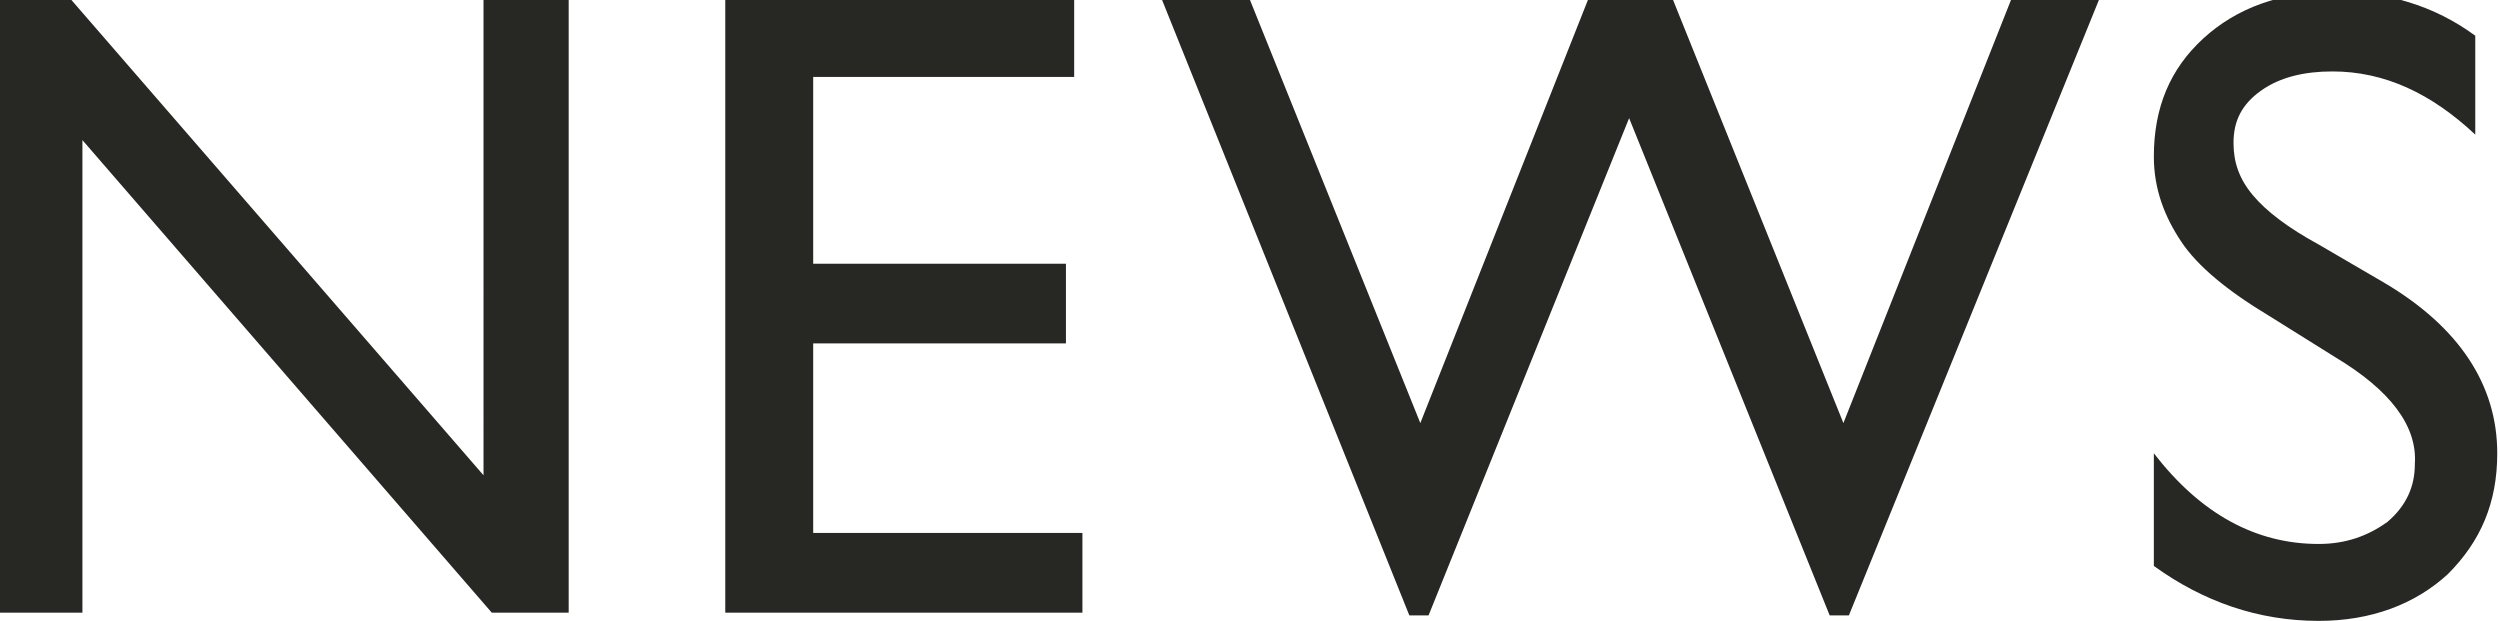 <svg enable-background="new 0 0 91 22.6" viewBox="0 0 91 22.6" xmlns="http://www.w3.org/2000/svg"><path d="m17.6 0h3.1v22.3h-2.8l-14.9-17.2v17.2h-3v-22.3h2.6l15 17.3zm8.8 0h12.7v2.8h-9.5v6.8h9.2v2.9h-9.2v6.9h9.8v2.9h-13v-22.3m46.8 0h3.2l-9.1 22.4h-.7l-7.3-18.1-7.3 18.1h-.7l-9-22.4h3.2l6.2 15.4 6.1-15.4h3.1l6.2 15.4zm11.8 13-2.4-1.5c-1.5-.9-2.6-1.8-3.2-2.7s-1-1.9-1-3.1c0-1.8.6-3.2 1.8-4.3 1.2-1.1 2.8-1.7 4.8-1.7 1.9 0 3.6.5 5.1 1.6v3.6c-1.6-1.5-3.3-2.3-5.2-2.3-1 0-1.9.2-2.6.7s-1 1.1-1 1.9c0 .7.2 1.3.7 1.9s1.3 1.2 2.4 1.8l2.4 1.4c2.7 1.6 4.1 3.7 4.1 6.2 0 1.8-.6 3.2-1.8 4.4-1.2 1.1-2.8 1.7-4.7 1.7-2.2 0-4.2-.7-6-2v-4.1c1.7 2.2 3.7 3.3 6 3.3 1 0 1.8-.3 2.5-.8.7-.6 1-1.3 1-2.1.1-1.4-.9-2.7-2.9-3.9" fill="#272724"/></svg>